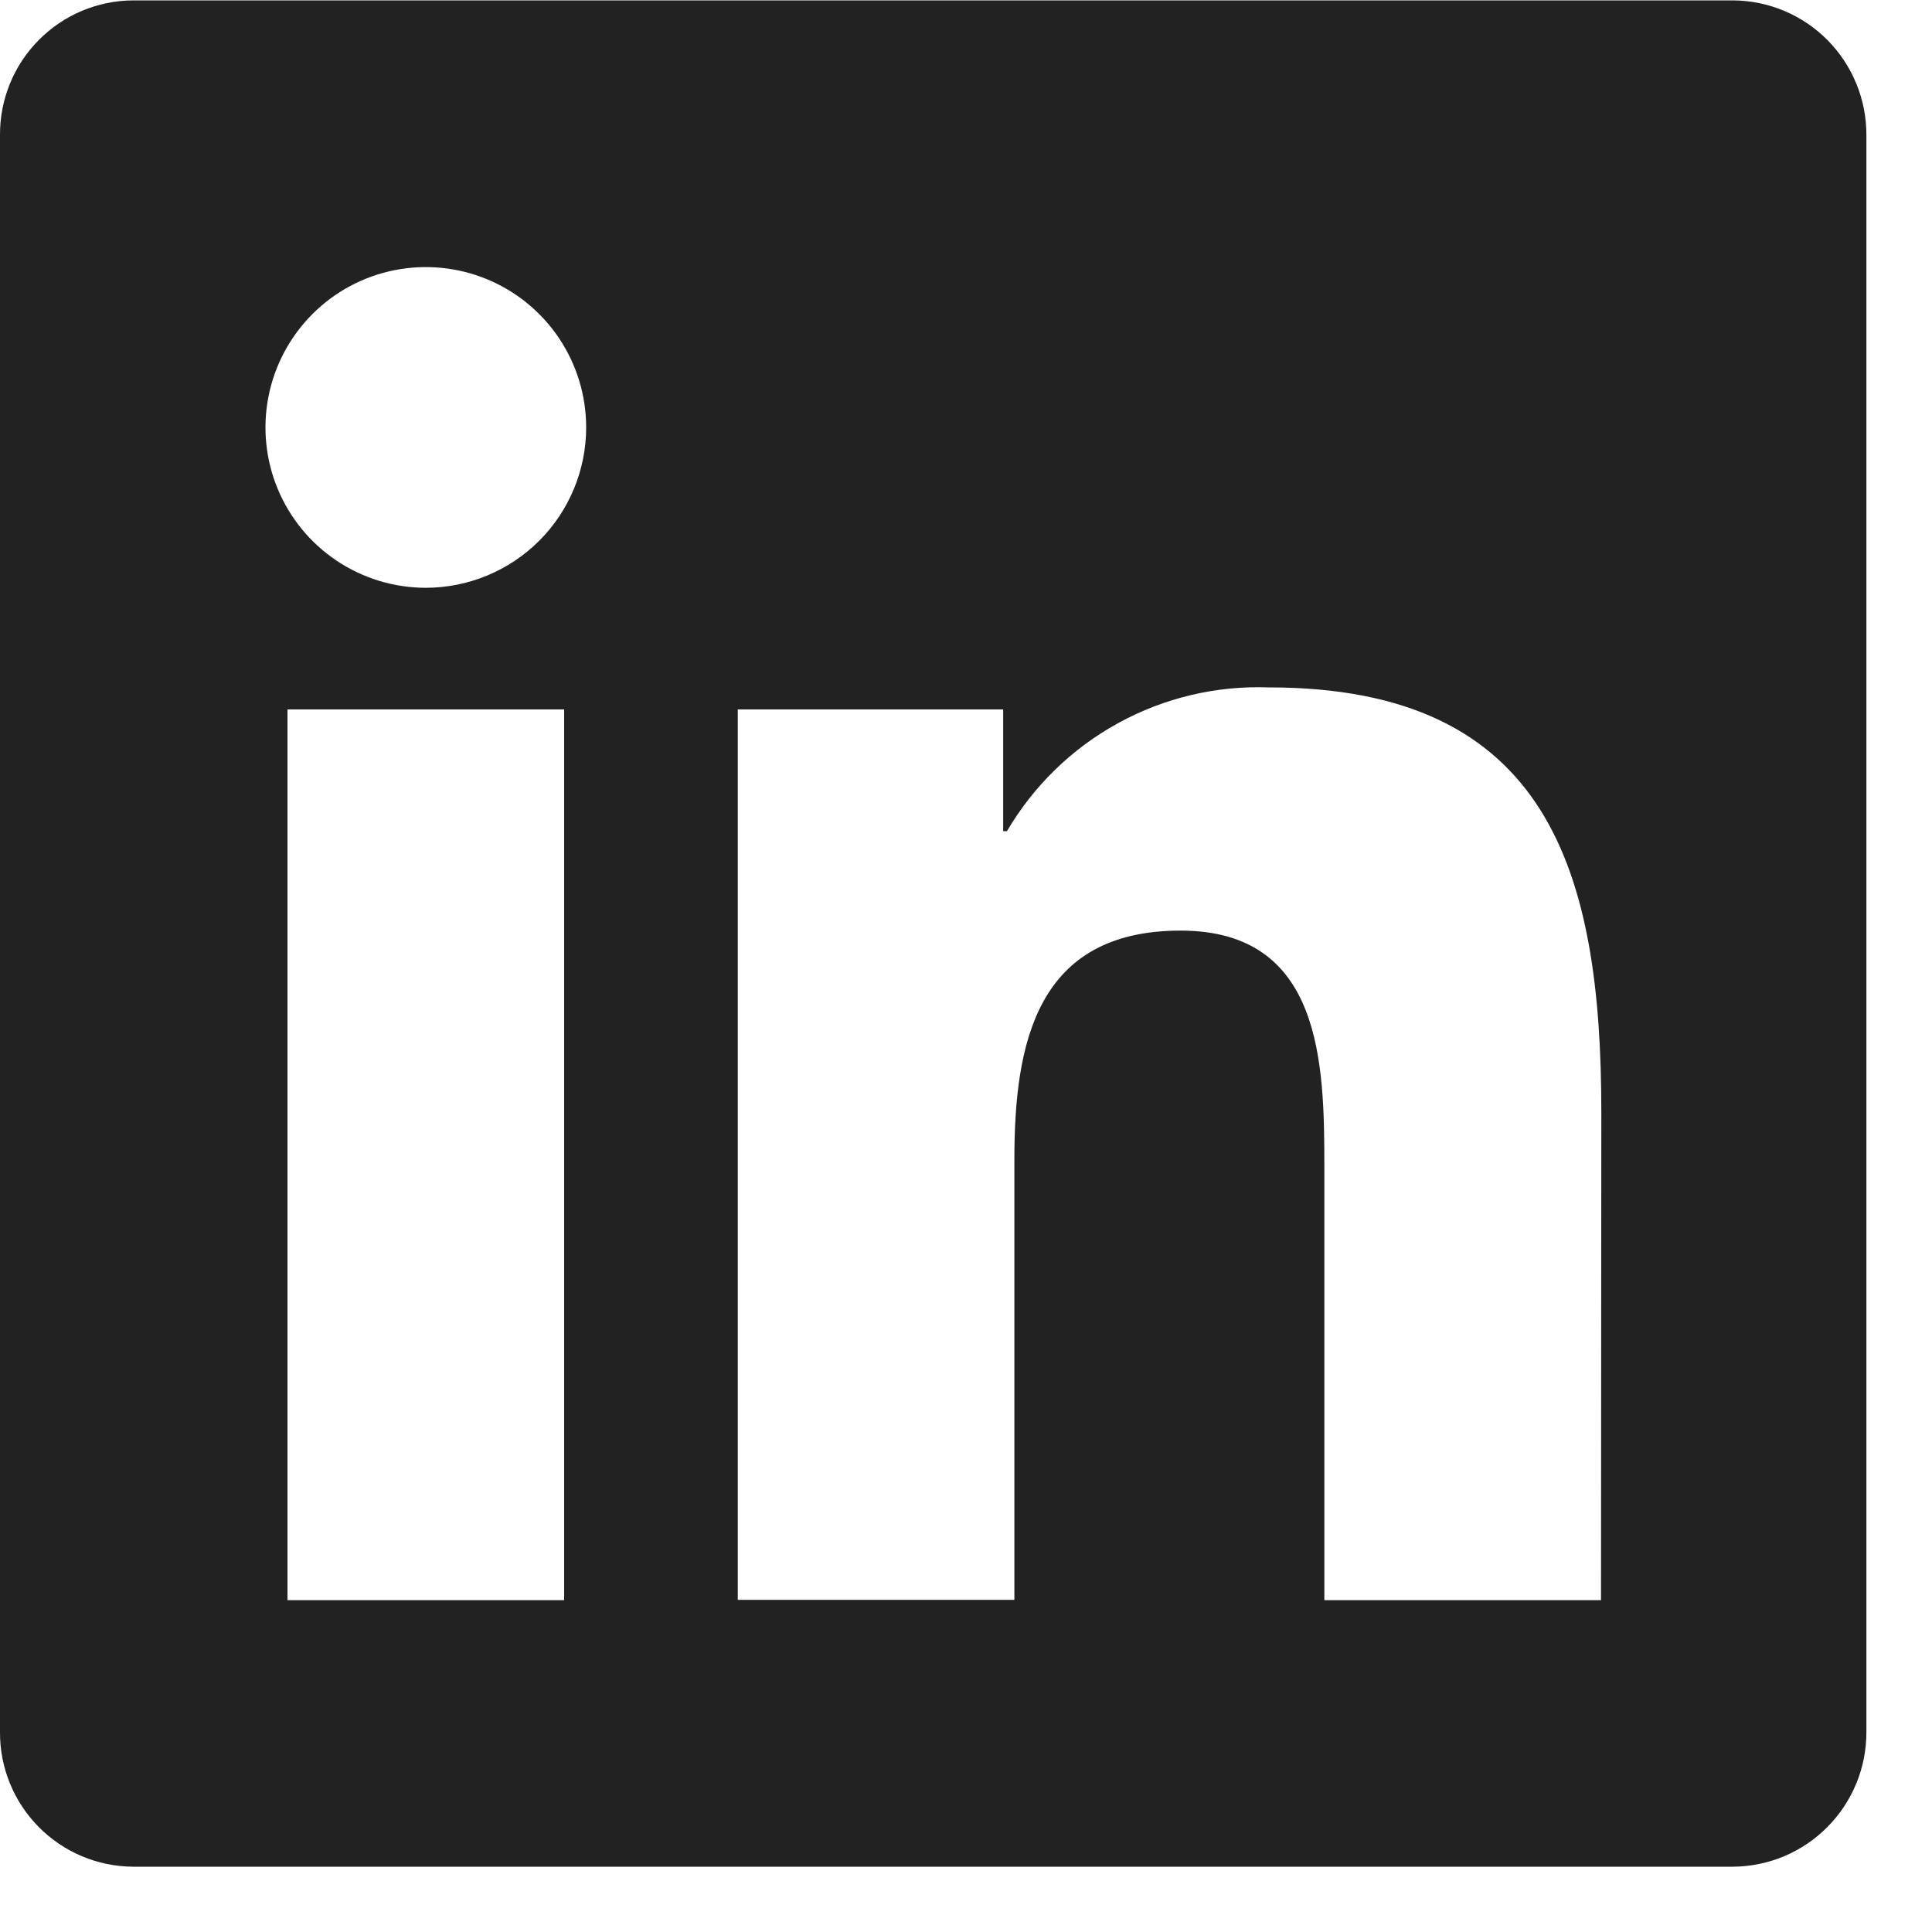 <svg width="25" height="25" viewBox="0 0 25 25" fill="none" xmlns="http://www.w3.org/2000/svg">
<path d="M22.426 0.005H1.72C1.261 0.008 0.822 0.193 0.5 0.52C0.177 0.846 -0.002 1.287 2.3632e-05 1.746V22.415C-0.002 22.874 0.178 23.314 0.5 23.64C0.823 23.967 1.261 24.152 1.72 24.155H22.426C22.885 24.152 23.325 23.967 23.648 23.64C23.971 23.314 24.152 22.873 24.151 22.414V1.746C24.152 1.287 23.971 0.846 23.648 0.519C23.325 0.193 22.885 0.008 22.426 0.005ZM7.3 20.706H3.72V9.18H7.3V20.706ZM5.51 7.606C5.1 7.606 4.698 7.484 4.357 7.256C4.016 7.028 3.75 6.704 3.593 6.325C3.436 5.946 3.395 5.529 3.475 5.126C3.555 4.724 3.753 4.354 4.043 4.064C4.333 3.773 4.703 3.576 5.105 3.496C5.508 3.416 5.925 3.457 6.304 3.614C6.683 3.771 7.007 4.037 7.235 4.378C7.463 4.719 7.585 5.12 7.585 5.531C7.585 6.081 7.366 6.609 6.977 6.998C6.587 7.387 6.059 7.606 5.509 7.606H5.51ZM20.717 20.706H17.137V15.099C17.137 13.762 17.11 12.042 15.277 12.042C13.412 12.042 13.126 13.498 13.126 15.002V20.702H9.547V9.18H12.981V10.755H13.03C13.375 10.168 13.872 9.684 14.469 9.357C15.066 9.029 15.741 8.87 16.421 8.895C20.044 8.895 20.721 11.283 20.721 14.388L20.717 20.706Z" fill="#222222"/>
</svg>
